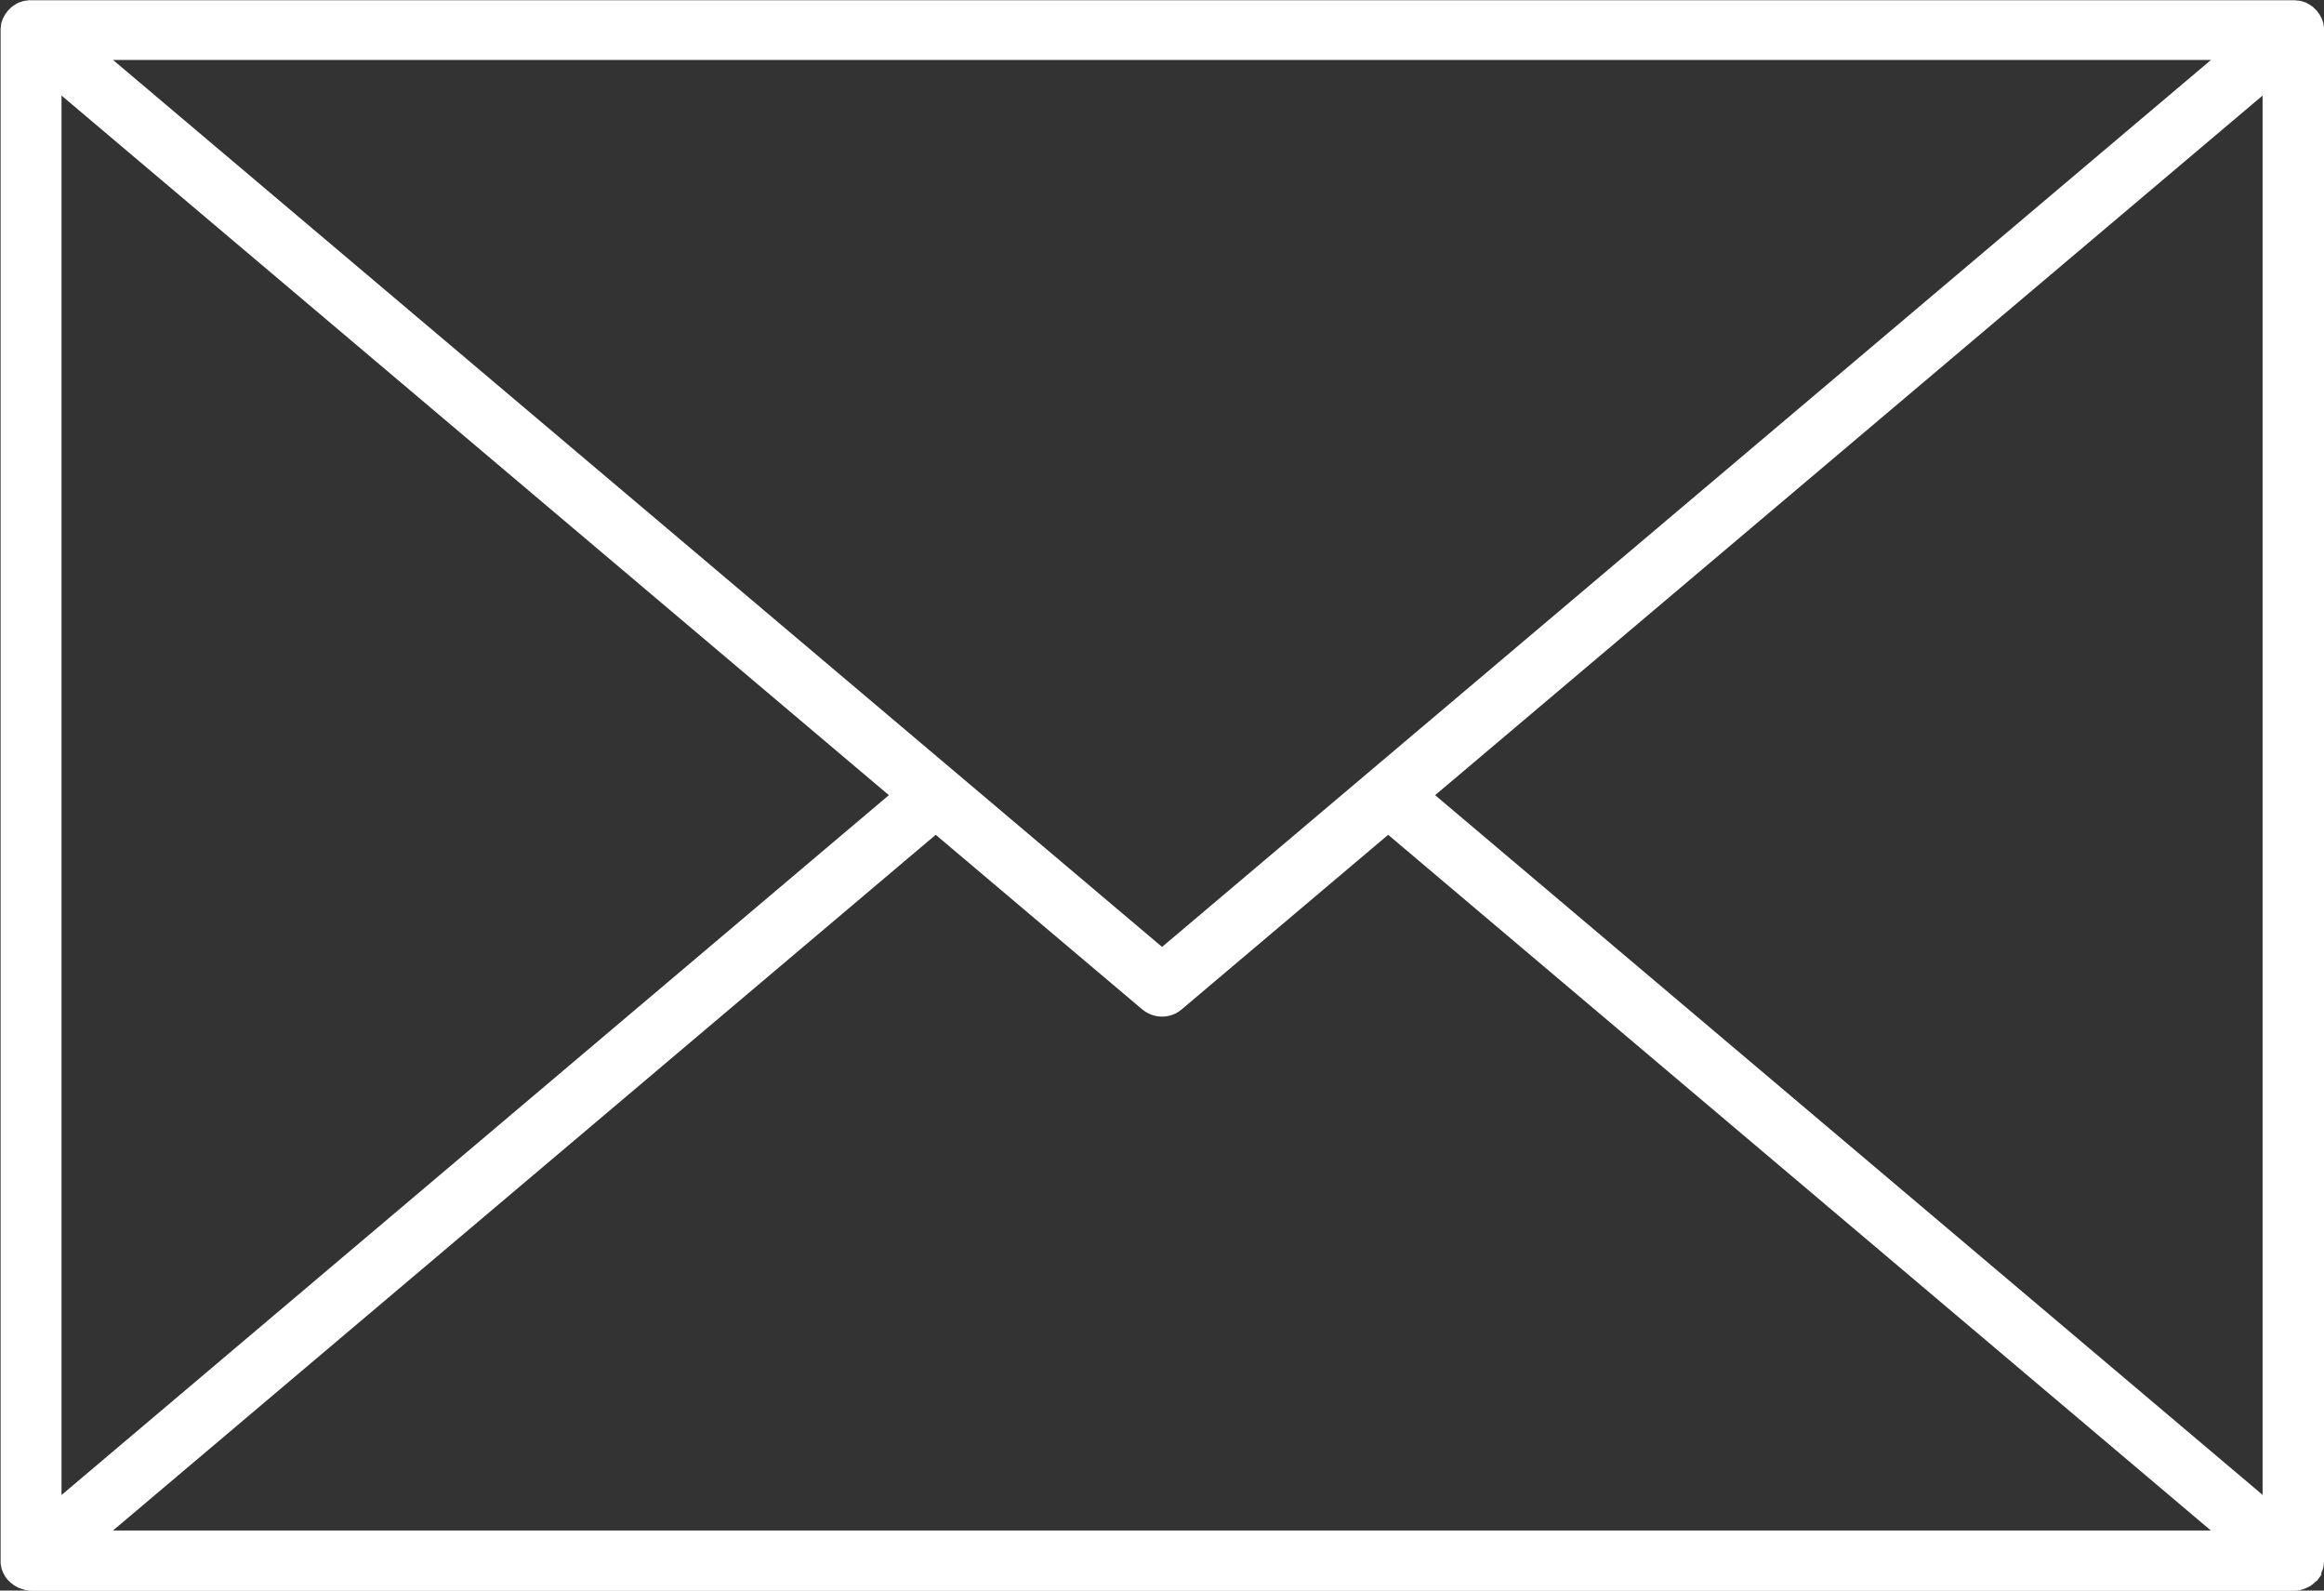 <svg width="19" height="13" viewBox="0 0 19 13" fill="none" xmlns="http://www.w3.org/2000/svg">
<rect x="0" y="0" width="19" height="13" fill="#333333" stroke="none"/>
<g clip-path="url(#clip0_98_131)">
<path d="M18.974 12.863C18.979 12.855 18.982 12.848 18.985 12.839C18.988 12.832 18.99 12.824 18.993 12.817C18.994 12.809 18.997 12.802 18.997 12.793C18.997 12.784 18.999 12.775 19 12.768C19 12.764 19 12.759 19 12.755V0.246C19 0.246 19 0.237 19 0.233C19 0.224 19 0.215 18.997 0.207C18.997 0.2 18.994 0.193 18.993 0.184C18.991 0.176 18.988 0.169 18.985 0.161C18.982 0.154 18.979 0.145 18.974 0.138C18.971 0.132 18.968 0.125 18.964 0.119C18.959 0.111 18.953 0.104 18.947 0.096C18.944 0.093 18.943 0.089 18.94 0.086C18.938 0.085 18.935 0.083 18.933 0.08C18.927 0.073 18.92 0.067 18.914 0.061C18.908 0.056 18.903 0.051 18.897 0.048C18.891 0.043 18.883 0.039 18.876 0.034C18.868 0.03 18.862 0.027 18.855 0.022C18.847 0.019 18.839 0.017 18.833 0.015C18.826 0.012 18.817 0.009 18.809 0.008C18.802 0.006 18.795 0.005 18.788 0.005C18.779 0.005 18.77 0.002 18.761 0.002C18.758 0.002 18.756 0.002 18.753 0.002H0.252C0.252 0.002 0.246 0.002 0.245 0.002C0.235 0.002 0.226 0.002 0.217 0.005C0.21 0.005 0.202 0.006 0.196 0.008C0.187 0.009 0.179 0.012 0.172 0.015C0.164 0.018 0.157 0.019 0.151 0.022C0.143 0.025 0.137 0.03 0.129 0.034C0.122 0.039 0.116 0.042 0.108 0.048C0.102 0.052 0.096 0.056 0.091 0.061C0.084 0.067 0.078 0.073 0.072 0.08C0.07 0.082 0.067 0.083 0.066 0.086C0.063 0.089 0.061 0.093 0.058 0.096C0.052 0.104 0.046 0.111 0.041 0.119C0.037 0.125 0.034 0.132 0.031 0.138C0.026 0.145 0.023 0.153 0.02 0.161C0.017 0.169 0.015 0.176 0.012 0.184C0.011 0.191 0.008 0.198 0.008 0.207C0.008 0.216 0.006 0.225 0.005 0.233C0.005 0.237 0.005 0.241 0.005 0.246V12.756C0.005 12.756 0.005 12.765 0.005 12.769C0.005 12.778 0.005 12.787 0.008 12.795C0.008 12.802 0.011 12.809 0.012 12.818C0.014 12.826 0.017 12.833 0.02 12.84C0.023 12.848 0.026 12.857 0.031 12.864C0.034 12.87 0.037 12.877 0.041 12.883C0.046 12.891 0.052 12.898 0.058 12.905C0.061 12.909 0.063 12.913 0.066 12.916C0.067 12.917 0.069 12.919 0.072 12.92C0.079 12.929 0.088 12.937 0.097 12.943C0.102 12.947 0.107 12.95 0.111 12.954C0.12 12.96 0.131 12.966 0.141 12.972C0.146 12.975 0.151 12.978 0.157 12.979C0.169 12.985 0.182 12.988 0.198 12.993C0.201 12.993 0.204 12.994 0.205 12.996C0.222 12.999 0.239 13.002 0.257 13.002H18.755C18.773 13.002 18.789 13 18.806 12.996C18.809 12.996 18.812 12.994 18.815 12.993C18.829 12.99 18.843 12.985 18.855 12.979C18.859 12.978 18.864 12.974 18.87 12.972C18.88 12.966 18.891 12.962 18.9 12.954C18.905 12.951 18.909 12.947 18.914 12.943C18.923 12.935 18.93 12.928 18.94 12.92C18.941 12.919 18.944 12.917 18.946 12.916C18.949 12.913 18.95 12.909 18.953 12.905C18.959 12.898 18.965 12.891 18.97 12.883C18.974 12.877 18.977 12.87 18.981 12.864L18.974 12.863ZM0.503 0.781L7.267 6.499L0.503 12.219V0.781ZM9.5 7.739L0.924 0.49H18.076L9.501 7.739H9.5ZM7.65 6.823L9.336 8.248C9.383 8.288 9.442 8.309 9.5 8.309C9.557 8.309 9.616 8.29 9.663 8.248L11.349 6.823L18.075 12.509H0.924L7.65 6.823ZM11.733 6.499L18.498 0.781V12.218L11.733 6.499Z" fill="white"/>
</g>
<defs>
<clipPath id="clip0_98_131">
<rect width="19" height="13" fill="white"/>
</clipPath>
</defs>
</svg>
